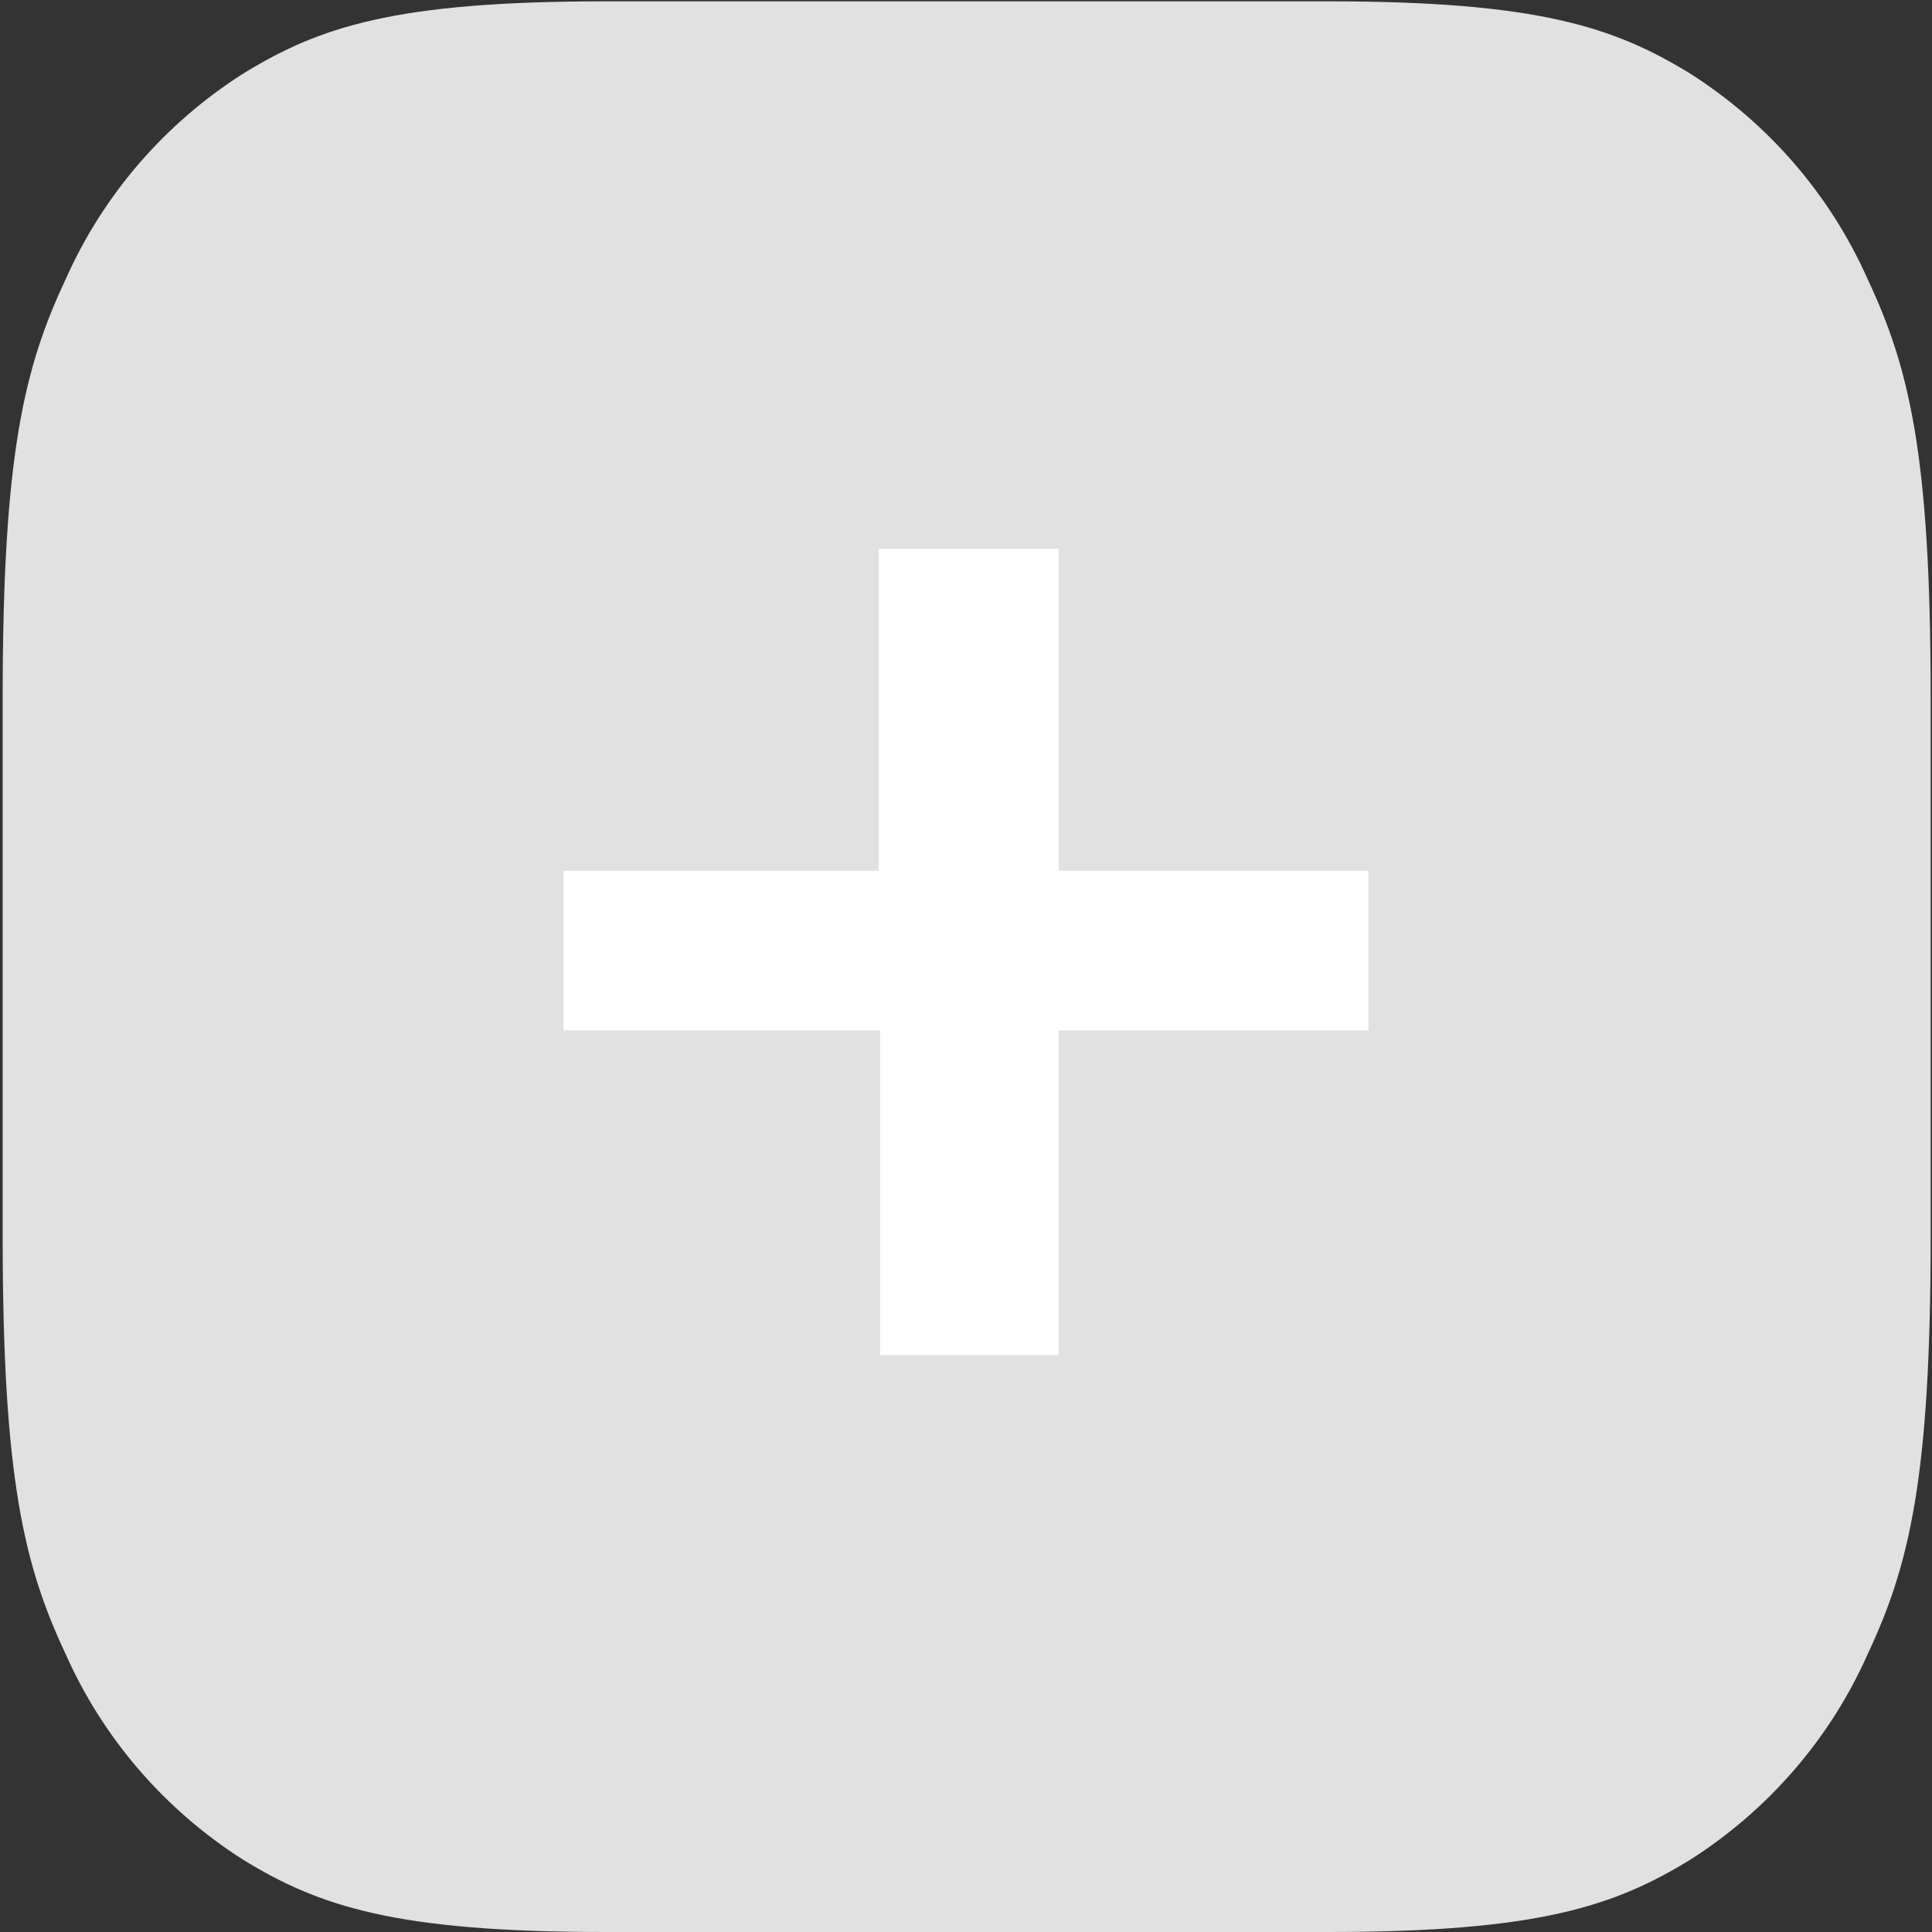 <?xml version="1.0" encoding="utf-8"?>
<!-- Generator: Adobe Illustrator 25.0.0, SVG Export Plug-In . SVG Version: 6.00 Build 0)  -->
<svg version="1.1" id="Layer_1" xmlns="http://www.w3.org/2000/svg" xmlns:xlink="http://www.w3.org/1999/xlink" x="0px" y="0px"
	 viewBox="0 0 144 144" style="enable-background:new 0 0 144 144;" xml:space="preserve">
<rect x="0" y="0" width="144" height="144" fill="#333333" stroke="none"/>
<style type="text/css">
	.st0{fill-rule:evenodd;clip-rule:evenodd;fill:#E1E1E1;}
	.st1{fill-rule:evenodd;clip-rule:evenodd;fill:#FFFFFF;}
</style>
<path id="Shape_442_1" class="st0" d="M45.1,0.1H99c15.6,0,21.3,1.9,27,5.4c5.8,3.7,10.4,9,13.2,15.3c3.1,6.6,4.7,13.1,4.7,31.1
	v40.3c0,18-1.6,24.5-4.7,31.1c-2.8,6.3-7.4,11.6-13.2,15.3c-5.7,3.5-11.4,5.4-27,5.4H45.1c-15.6,0-21.3-1.9-27-5.4
	c-5.8-3.7-10.4-9-13.2-15.3c-3.1-6.6-4.7-13.1-4.7-31.1V51.9c0-18,1.6-24.5,4.7-31.1c2.8-6.3,7.4-11.6,13.2-15.3
	C23.8,2,29.4,0.1,45.1,0.1z"/>
<path id="_" class="st1" d="M78.9,101V76.8H102V64.9H78.9v-24H65.5v24H42v11.9h23.6V101H78.9z"/>
</svg>
